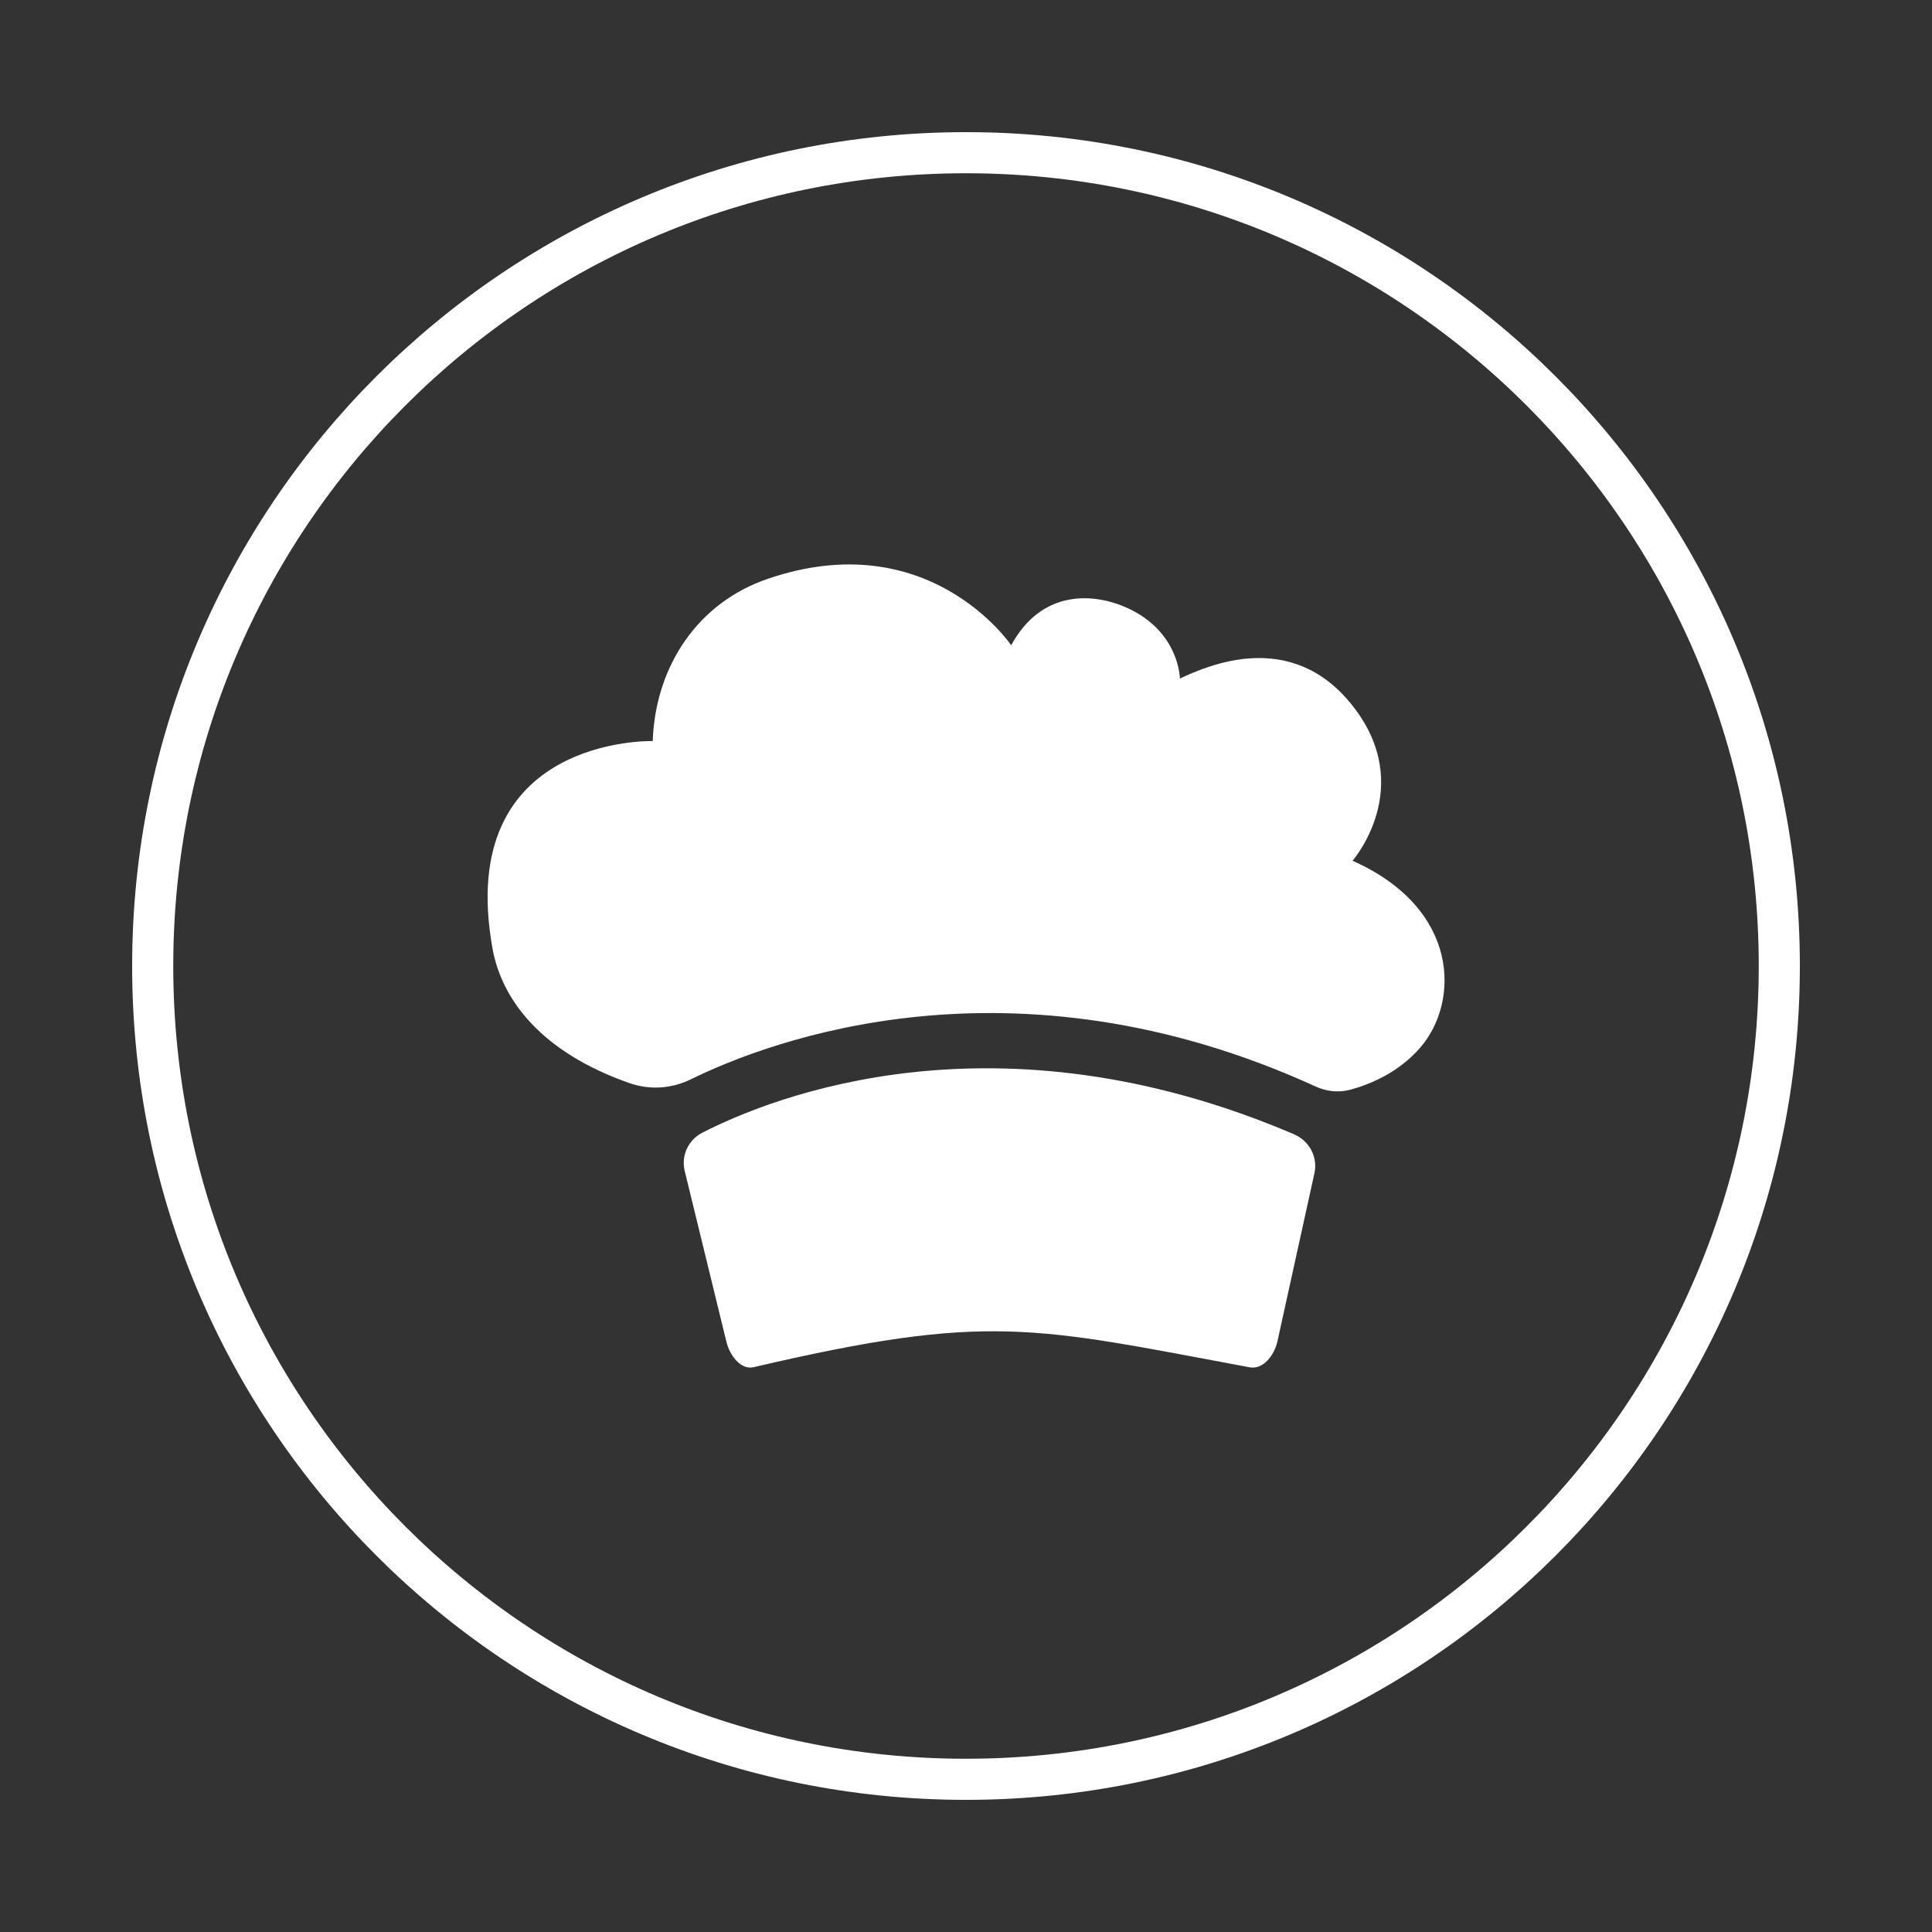 <svg width="282" height="282" viewBox="0 0 282 282" fill="none" xmlns="http://www.w3.org/2000/svg">
<rect x="0" y="0" width="282" height="282" fill="#333333" stroke="none"/>
<path d="M188.949 165.591C145.474 146.971 112.79 160.064 102.493 165.344C100.453 166.397 99.401 168.684 99.944 170.921L106.03 195.857C106.49 197.765 108.086 200.002 109.994 199.558C144.339 191.548 150.705 193.669 182.402 199.575C184.409 199.953 186.037 197.749 186.465 195.758L191.86 171.233C192.37 168.914 191.136 166.545 188.949 165.608V165.591Z" fill="white"/>
<path d="M197.42 125.637C197.42 125.637 206.812 114.896 197.42 103.003C188.472 91.653 176.25 97.18 172.22 99.039C172.22 99.039 172.171 92.262 164.621 88.775C159.85 86.571 152.119 85.863 147.596 94.186C147.596 94.186 135.605 76.389 111.984 84.514C101.934 87.969 95.667 97.131 95.272 108.168C95.272 108.168 66.322 107.346 71.882 138.417C73.198 145.803 78.873 153.55 91.916 158.107C94.844 159.127 98.035 158.913 100.815 157.548C112.182 151.971 147.728 138.335 192.057 158.6C193.636 159.324 195.397 159.505 197.074 159.061C199.821 158.321 204.049 156.659 207.289 152.925C213.096 146.247 213.096 132.611 197.42 125.637Z" fill="white"/>
<path d="M141 259.712C206.563 259.712 259.712 206.563 259.712 141C259.712 75.437 206.563 22.288 141 22.288C75.437 22.288 22.288 75.437 22.288 141C22.288 206.563 75.437 259.712 141 259.712Z" stroke="white" stroke-width="6" stroke-miterlimit="10"/>
</svg>
